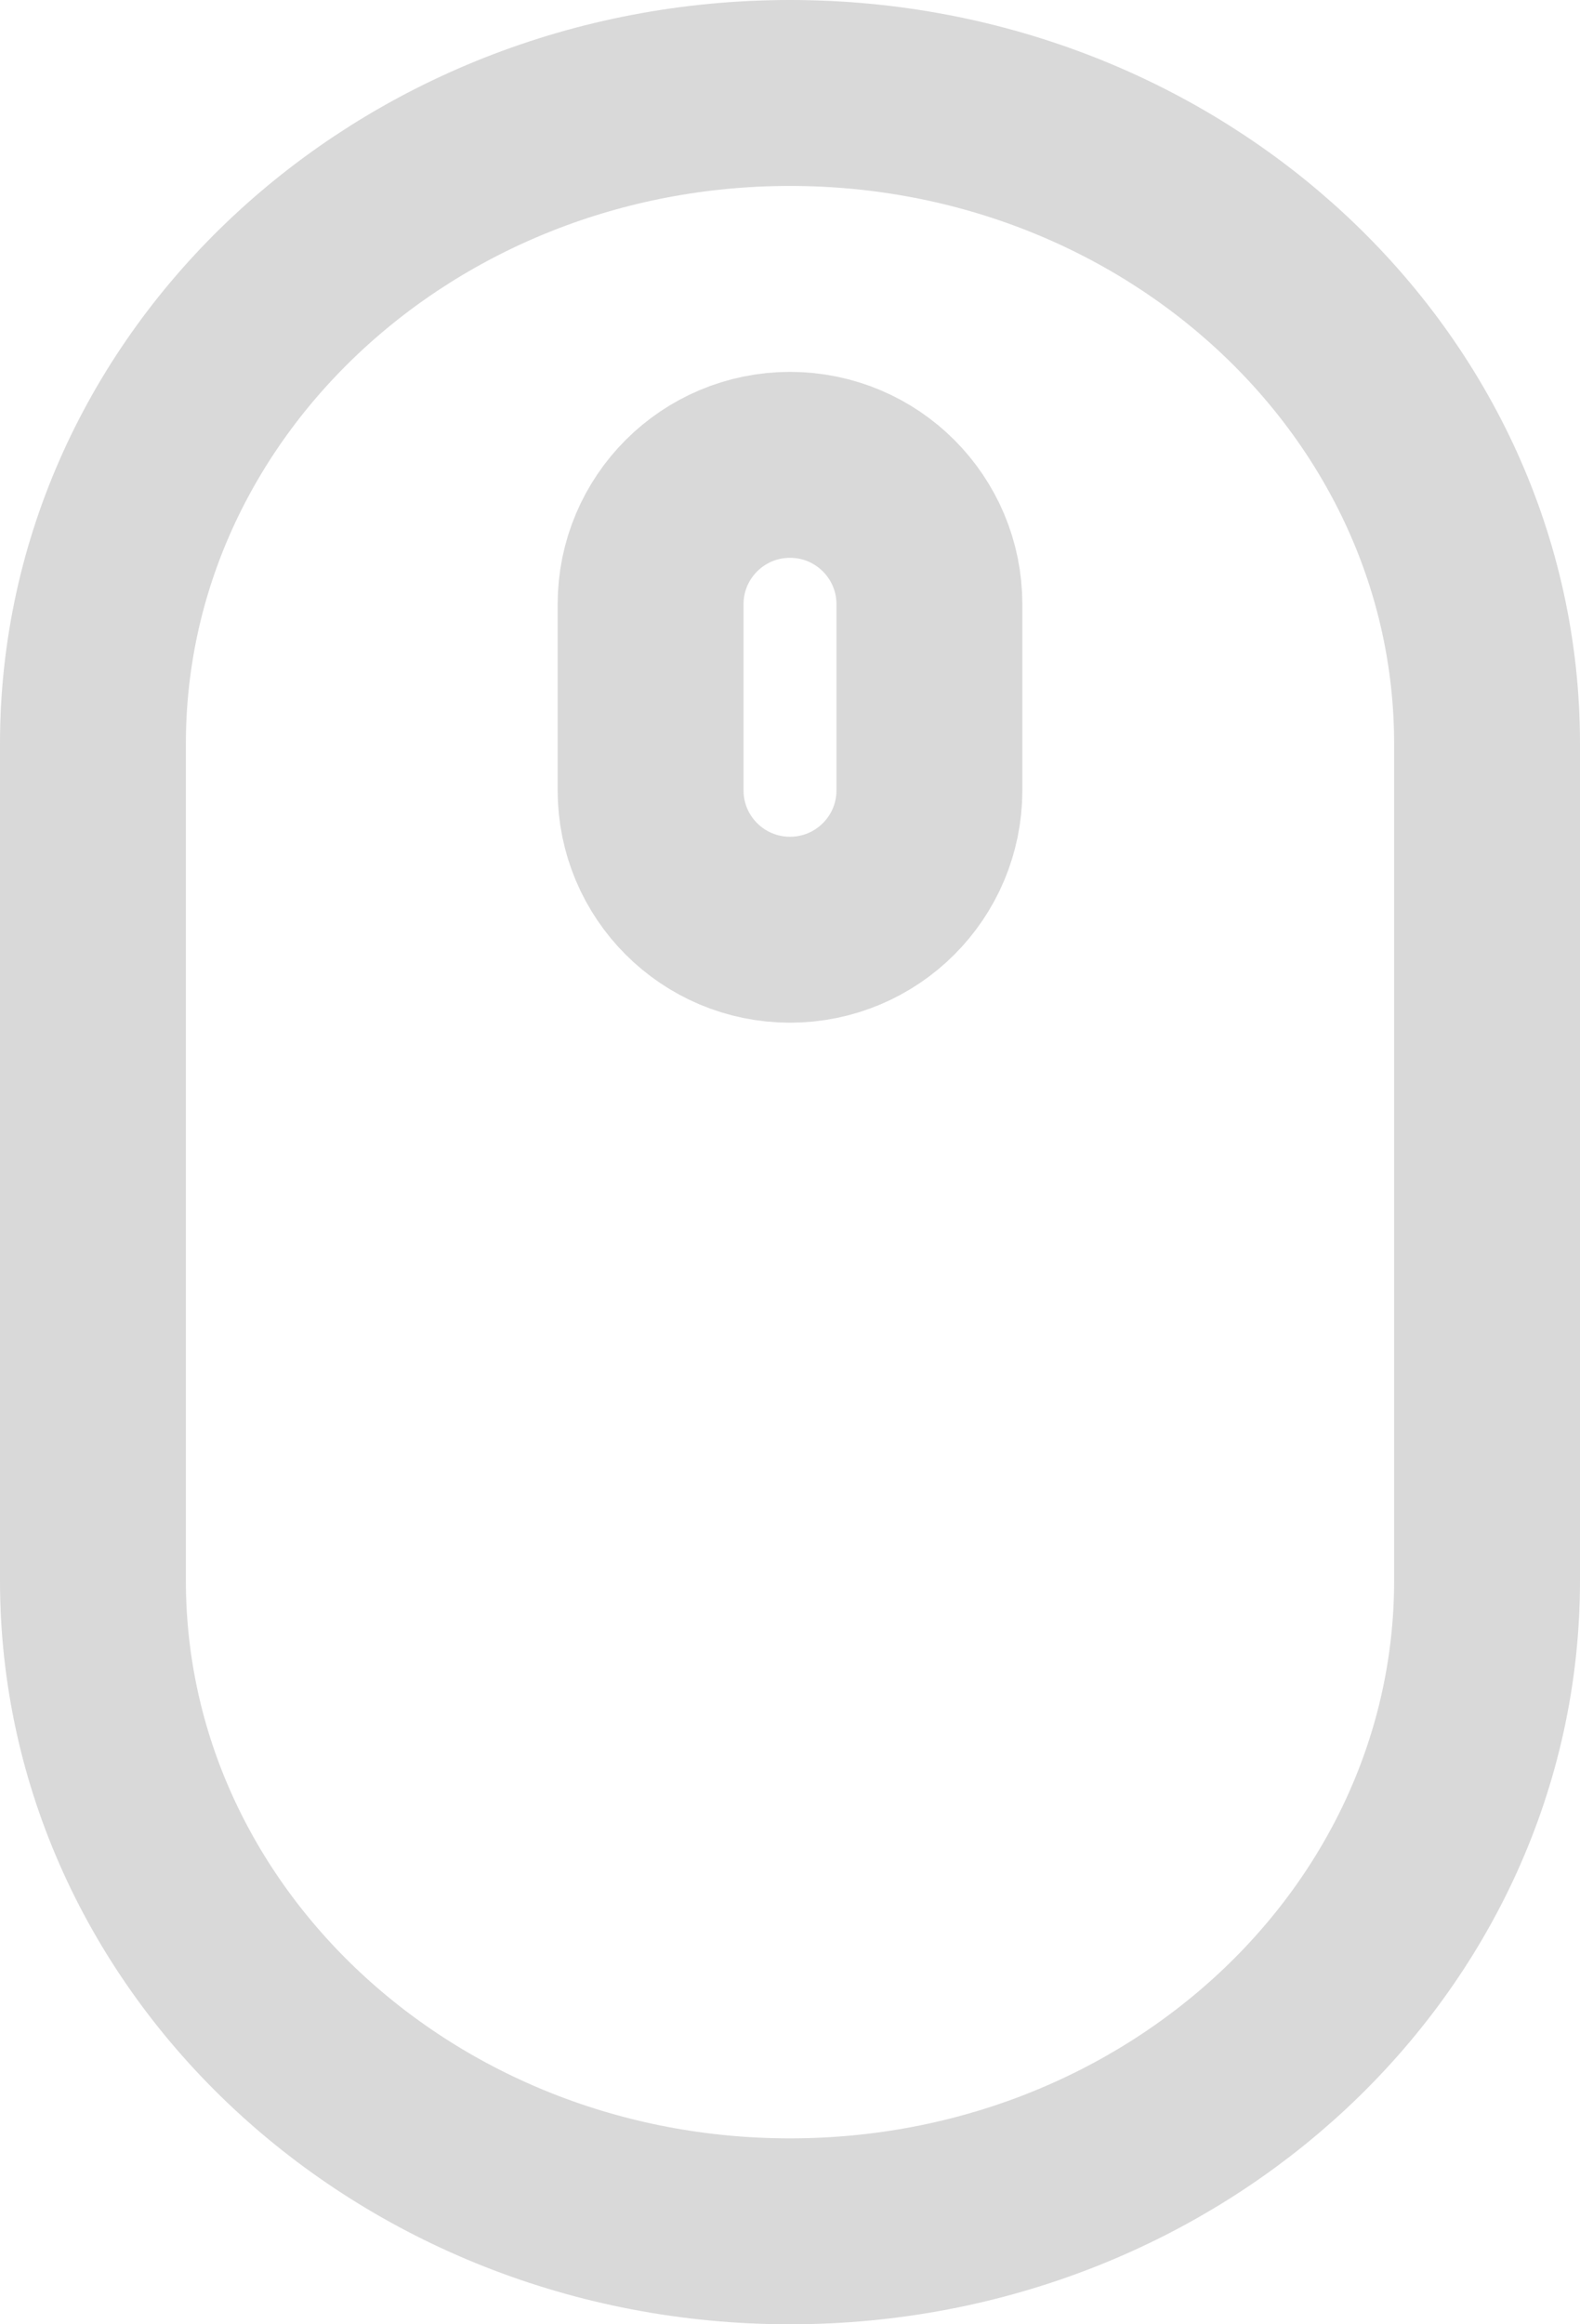 <?xml version="1.0" encoding="UTF-8"?>
<svg width="17px" height="25px" viewBox="0 0 17 25" version="1.1" xmlns="http://www.w3.org/2000/svg" xmlns:xlink="http://www.w3.org/1999/xlink">
    <!-- Generator: Sketch 49.3 (51167) - http://www.bohemiancoding.com/sketch -->
    <title>scroll</title>
    <desc>Created with Sketch.</desc>
    <defs></defs>
    <g id="stan-1" stroke="none" stroke-width="1" fill="none" fill-rule="evenodd" opacity="0.2" stroke-linecap="round" stroke-linejoin="round">
        <g transform="translate(-121, -547)" id="header" stroke="#414042" stroke-width="2">
            <g transform="translate(120, 73)">
                <g id="scroll" transform="translate(2, 475)">
                    <path d="M7.5,23 C3.358,23 0,19.866 0,16 L0,7 C0,3.134 3.358,0 7.5,0 C11.642,0 15,3.134 15,7 L15,16 C15,19.866 11.642,23 7.5,23 Z" id="Stroke-1"></path>
                    <path d="M7.5,9 C6.671,9 6,8.329 6,7.5 L6,5.5 C6,4.671 6.671,4 7.5,4 C8.329,4 9,4.671 9,5.5 L9,7.5 C9,8.329 8.329,9 7.5,9 Z" id="Stroke-3"></path>
                </g>
            </g>
        </g>
    </g>
</svg>